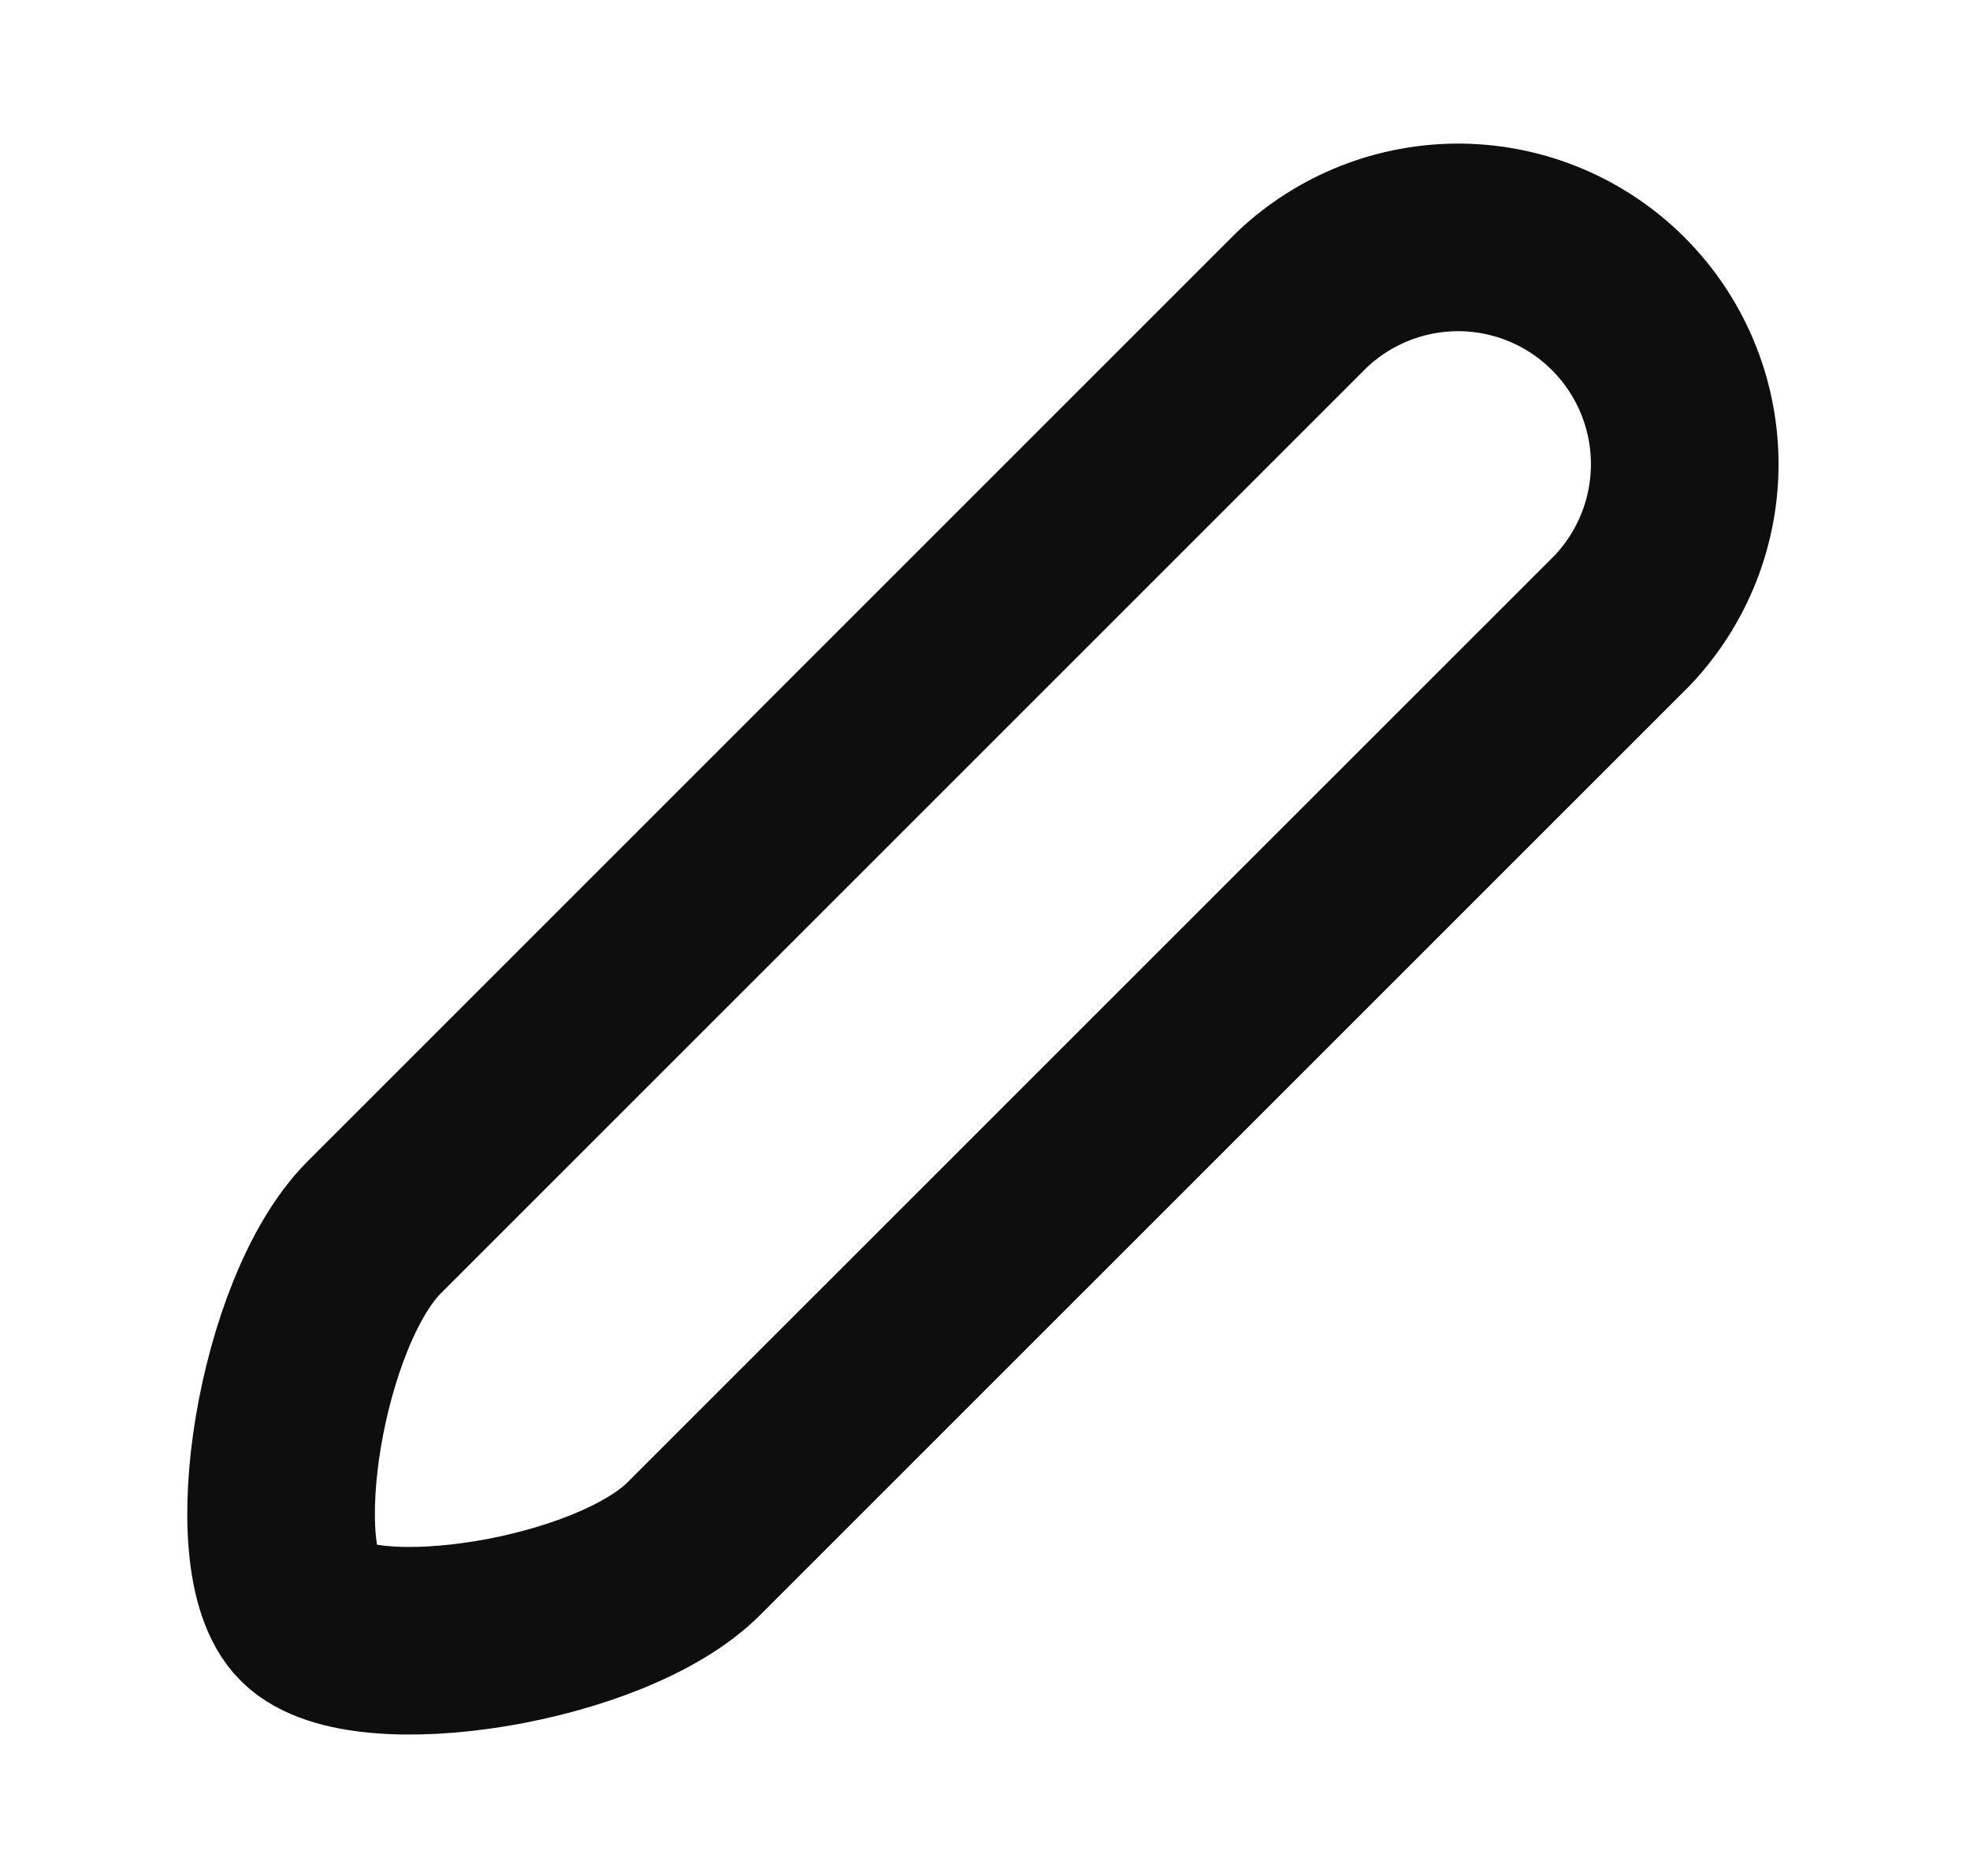 <svg width="21" height="20" viewBox="0 0 21 20" fill="none" xmlns="http://www.w3.org/2000/svg">
<path d="M17.293 6.615L7.401 16.506C6.517 17.398 3.876 17.806 3.276 17.215C2.676 16.623 3.101 13.981 3.984 13.09L13.876 3.198C14.333 2.763 14.941 2.524 15.572 2.531C16.203 2.539 16.805 2.793 17.251 3.239C17.697 3.685 17.951 4.288 17.959 4.918C17.967 5.549 17.727 6.158 17.293 6.615Z" stroke="#0E0E0E" stroke-width="2" stroke-linecap="round" stroke-linejoin="round"/>
</svg>
